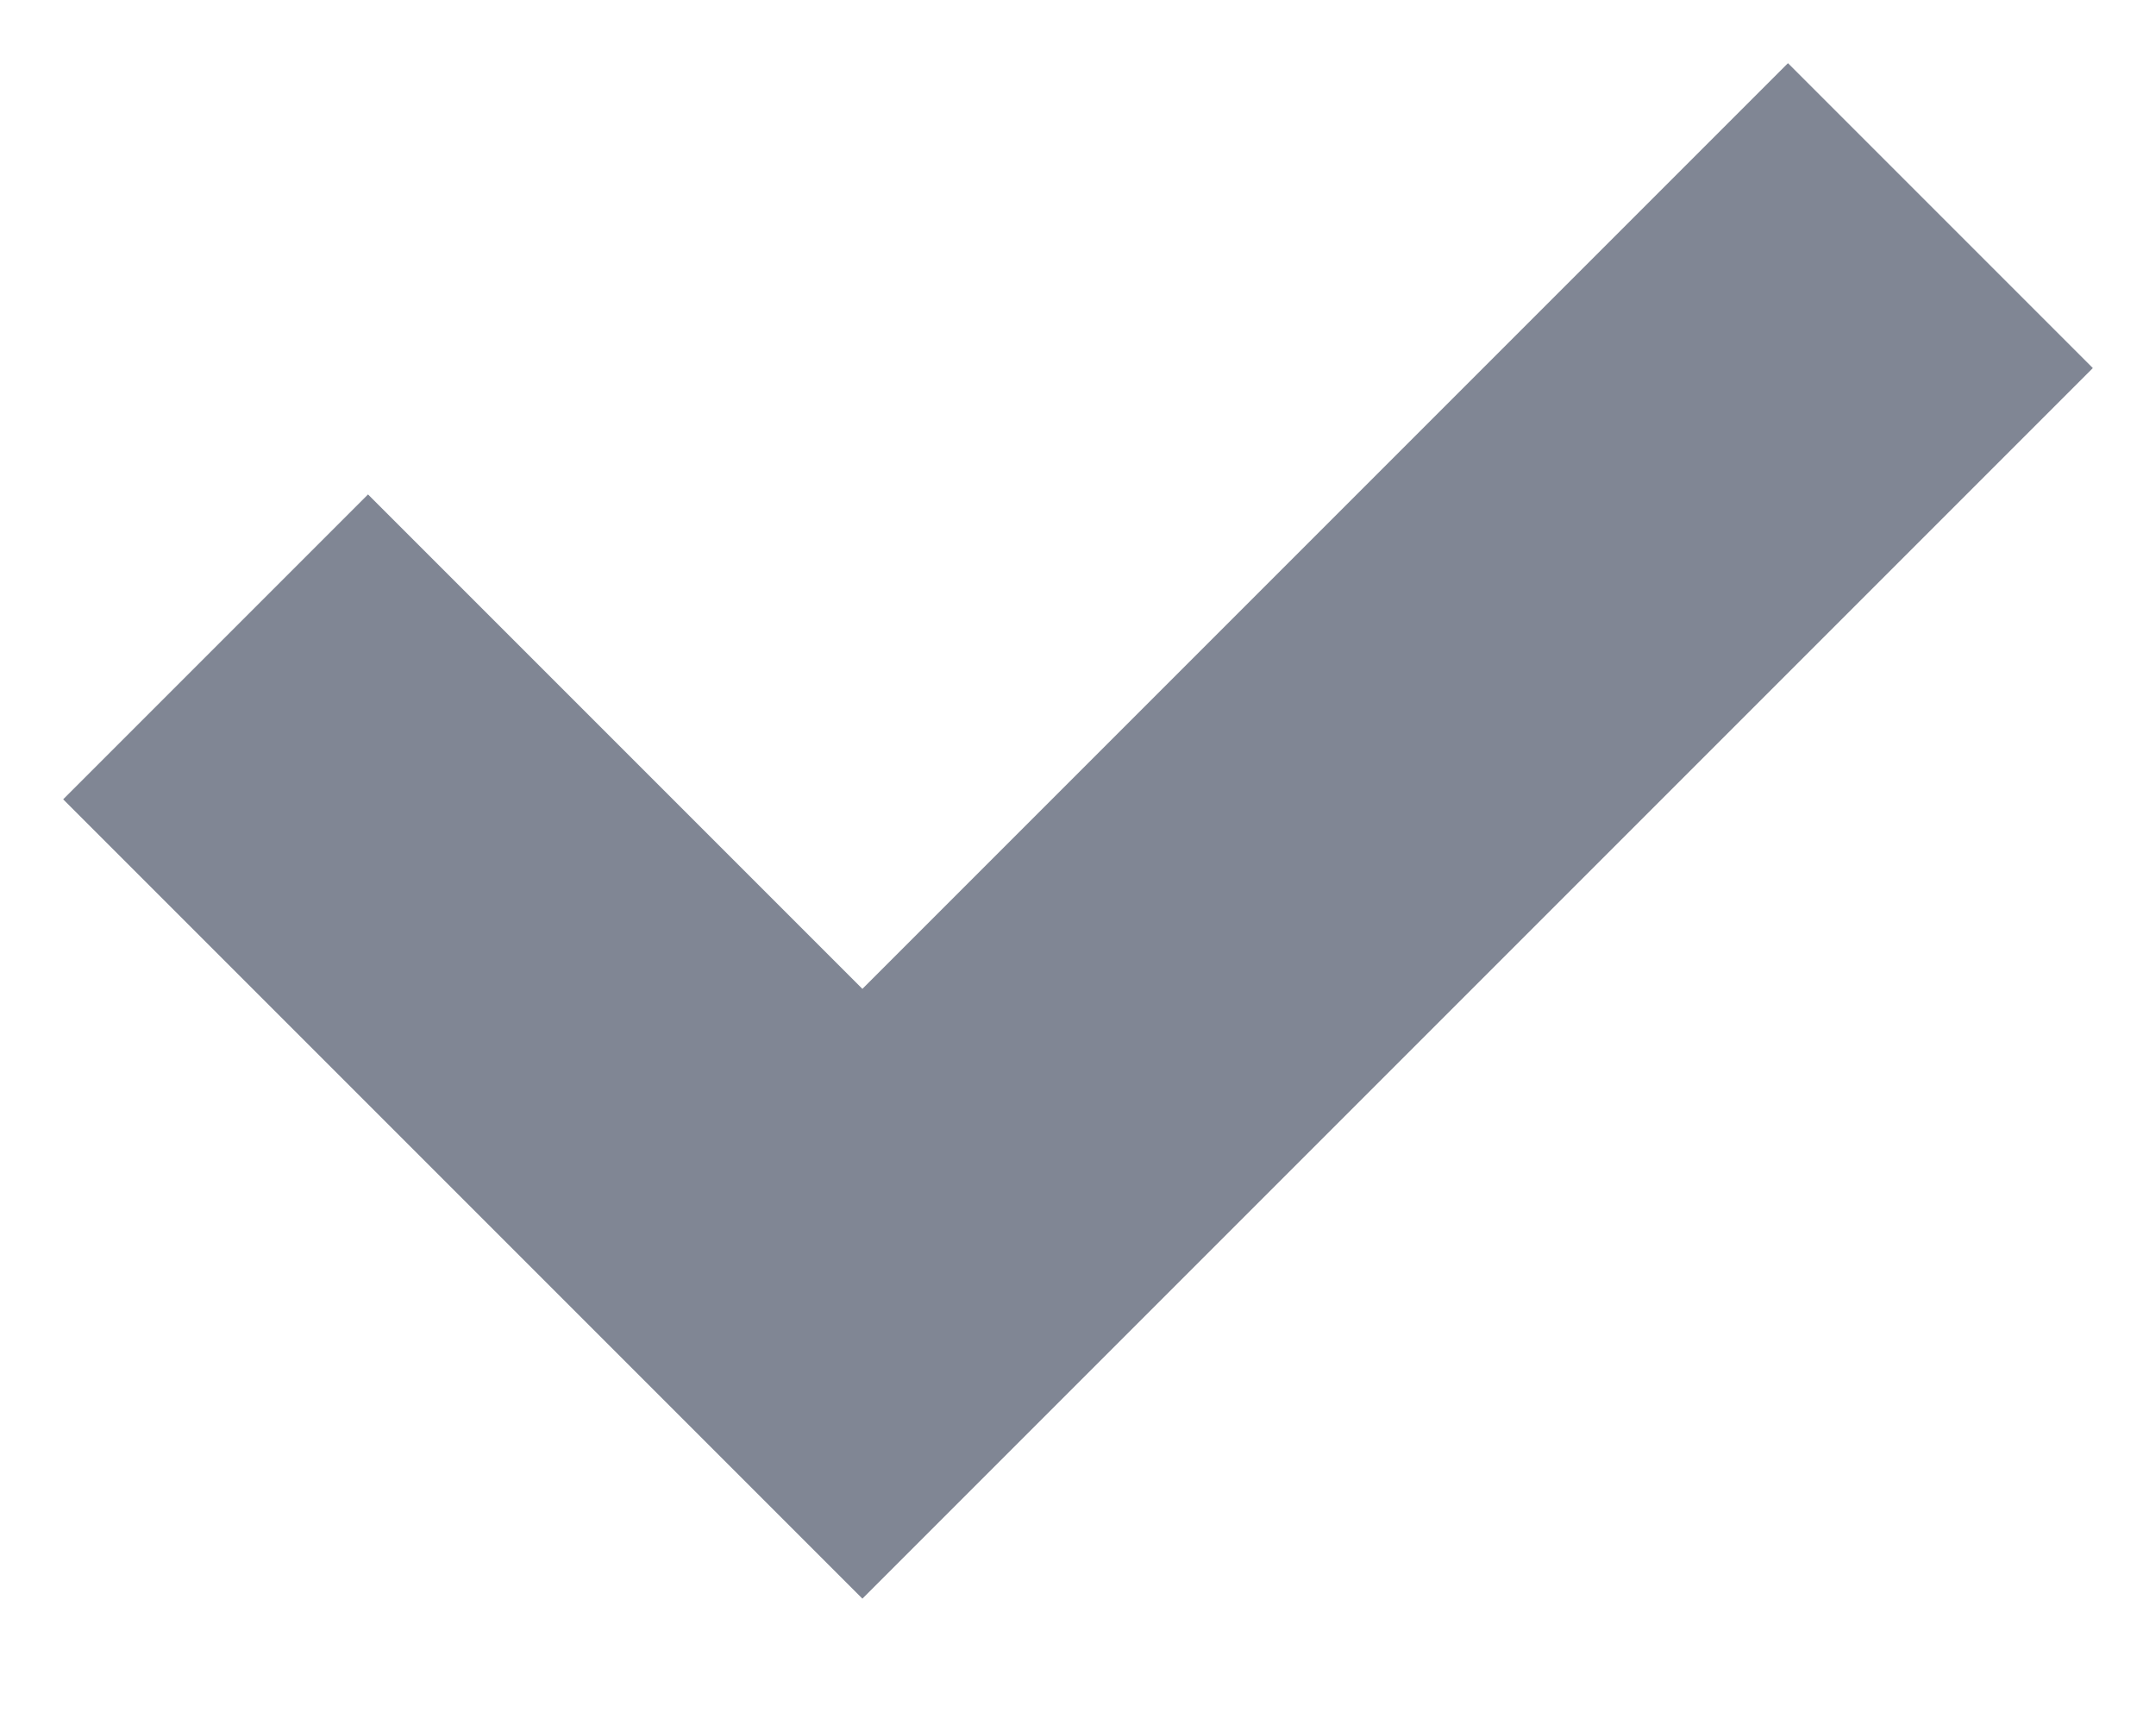 <svg width="10" height="8" fill="none" xmlns="http://www.w3.org/2000/svg"><path fill-rule="evenodd" clip-rule="evenodd" d="M4 4.586 8.293.293l1.414 1.414L4 7.414.293 3.707l1.414-1.414L4 4.586Z" fill="#808694"/></svg>